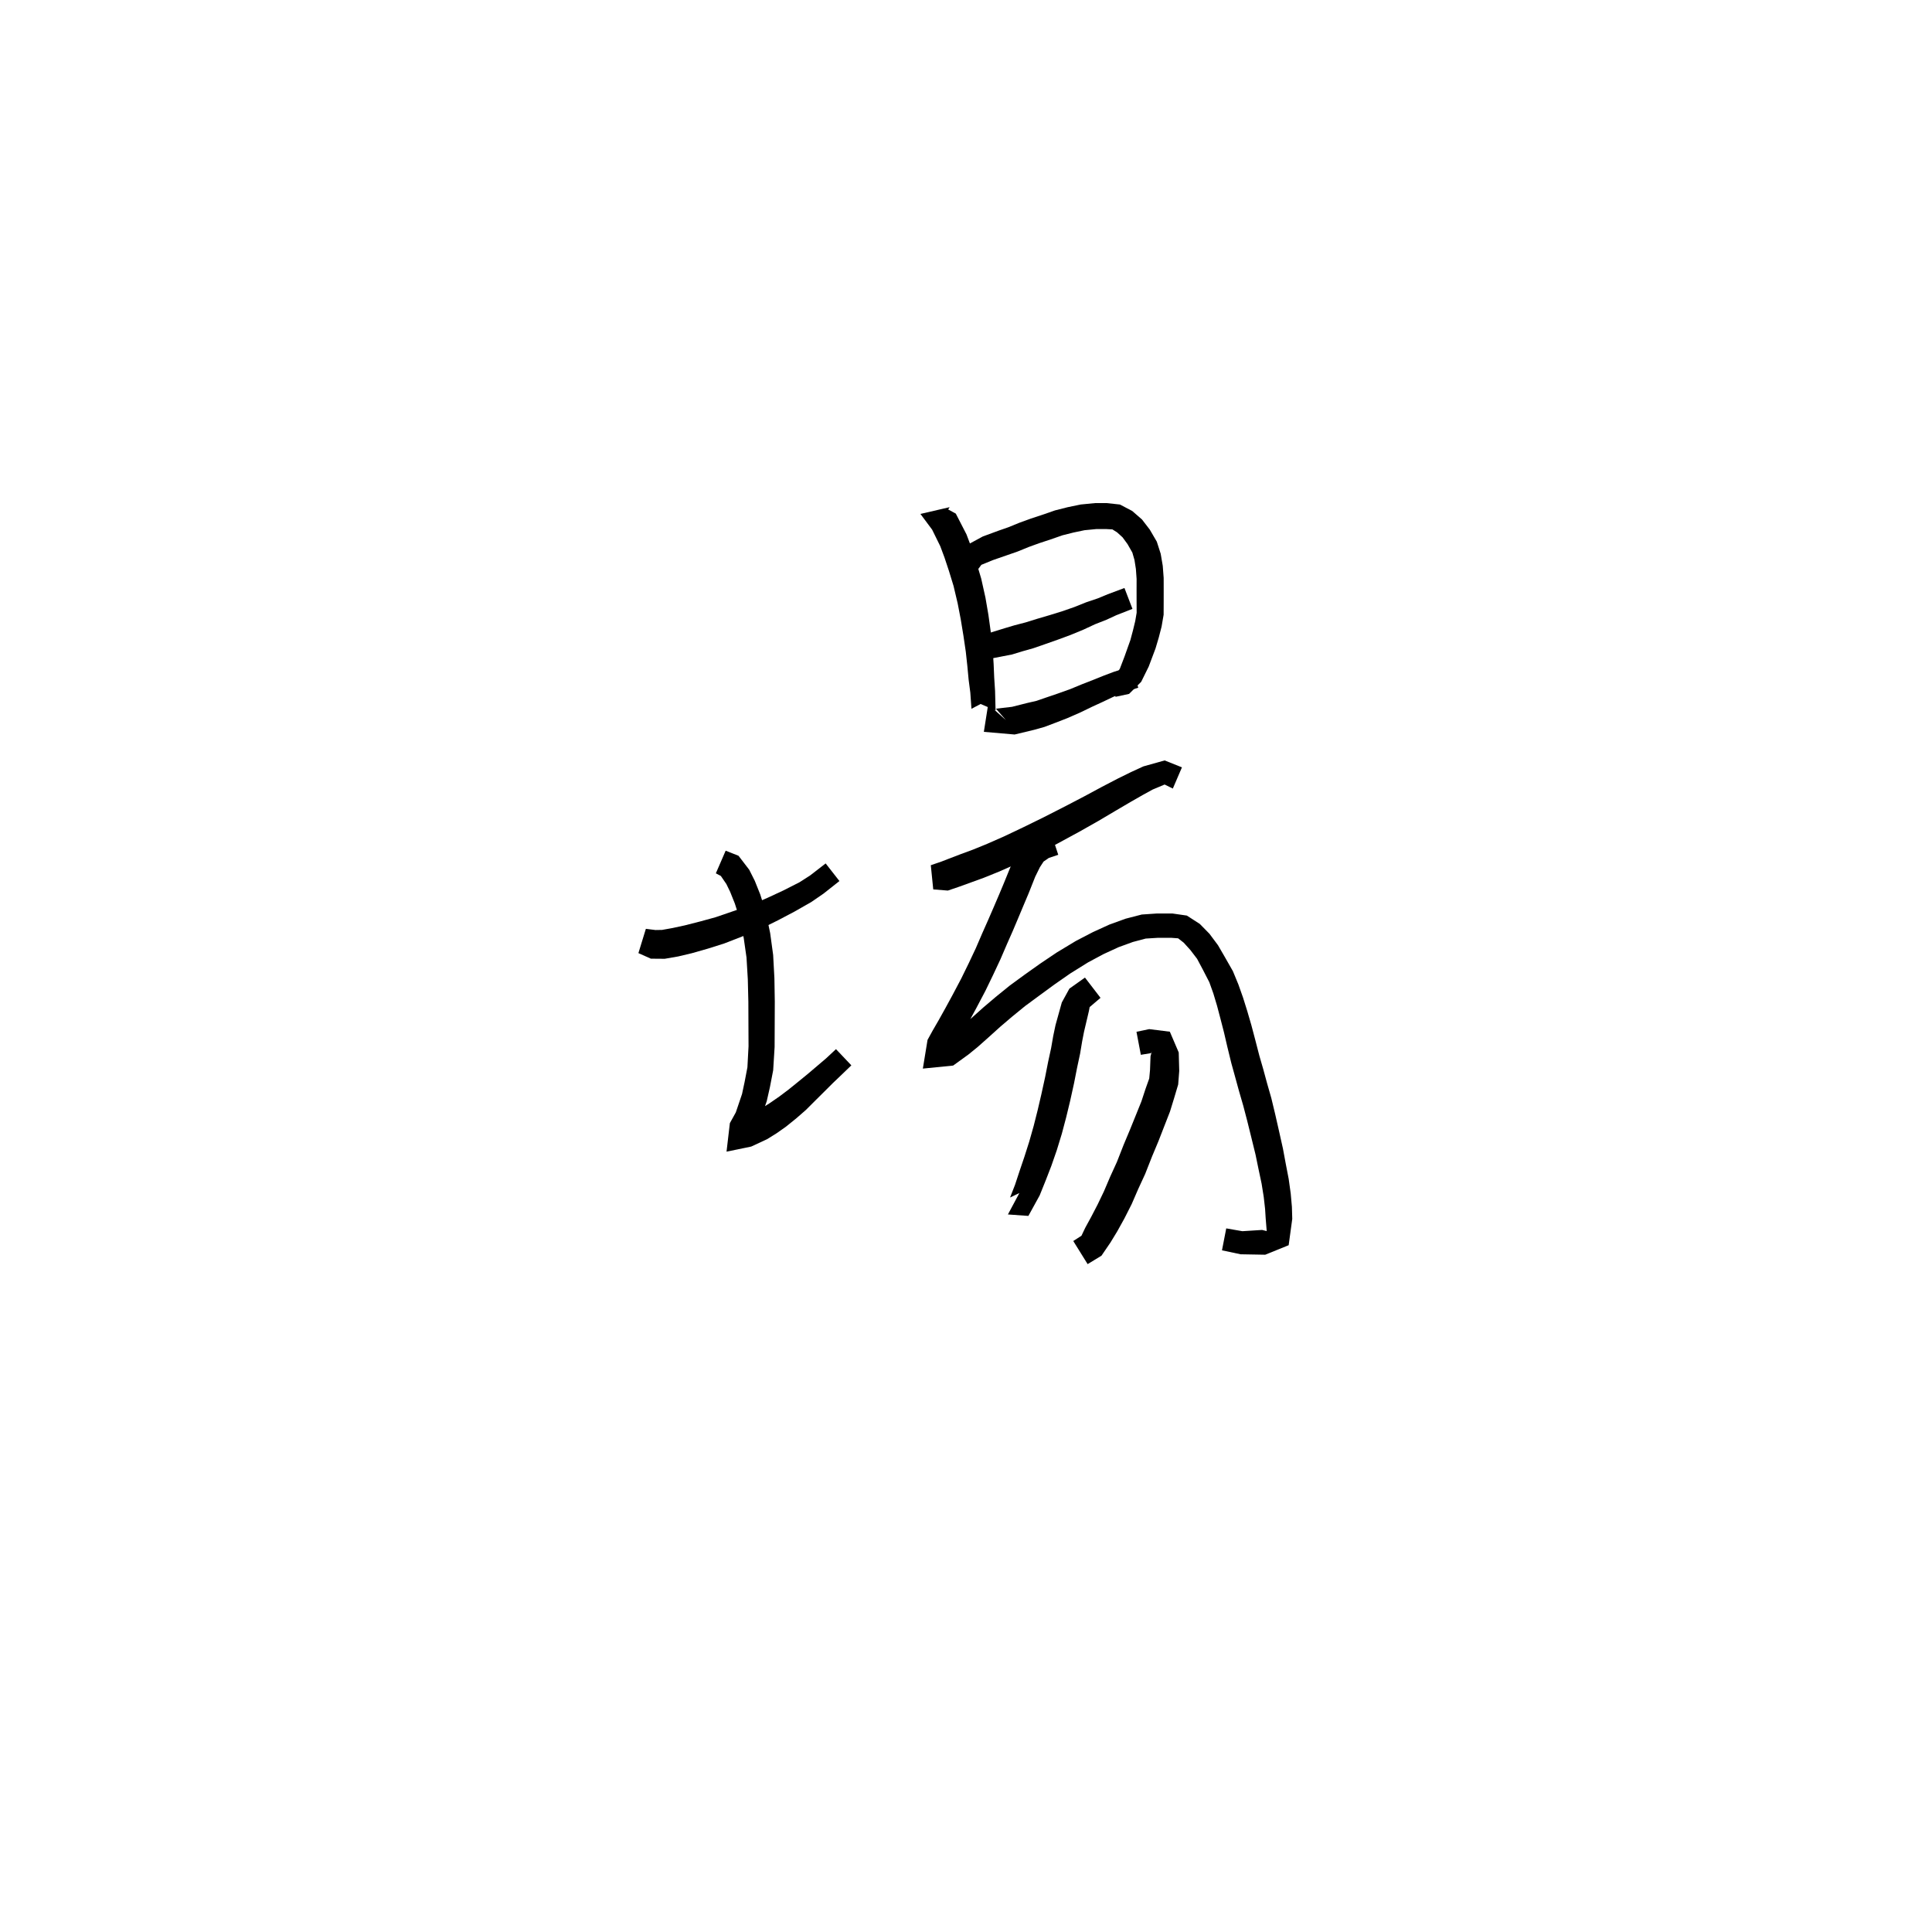 <svg xmlns="http://www.w3.org/2000/svg" width="300" height="300" viewBox="0 0 300 300">
<path d="M 99.132 147.999 L 101.067 148.863 L 103.218 148.88 L 105.307 148.518 L 107.438 148.012 L 109.942 147.297 L 112.47 146.497 L 115.222 145.428 L 118.043 144.27 L 120.799 142.906 L 123.341 141.566 L 125.972 140.069 L 127.882 138.755 L 130.346 136.808 L 128.206 134.073 L 125.809 135.929 L 124.153 136.993 L 121.635 138.273 L 119.135 139.435 L 116.489 140.574 L 113.765 141.518 L 111.115 142.426 L 108.745 143.077 L 106.352 143.689 L 104.414 144.108 L 102.794 144.397 L 101.776 144.414 L 100.29 144.228 Z" fill="black" />
<path d="M 111.157 135.609 L 111.934 136.019 L 112.791 137.276 L 113.369 138.463 L 114.103 140.293 L 114.842 142.618 L 115.48 145.621 L 115.918 148.69 L 116.119 152.06 L 116.204 155.556 L 116.217 159.101 L 116.232 162.471 L 116.058 165.73 L 115.625 167.995 L 115.225 169.872 L 114.259 172.725 L 113.333 174.401 L 112.816 178.829 L 116.653 178.036 L 119.111 176.893 L 120.586 175.976 L 122.047 174.948 L 123.664 173.641 L 125.154 172.339 L 126.513 170.98 L 127.915 169.589 L 129.303 168.204 L 130.664 166.904 L 132.198 165.427 L 129.81 162.909 L 128.284 164.335 L 126.872 165.537 L 125.379 166.805 L 123.864 168.042 L 122.45 169.185 L 121.023 170.261 L 119.472 171.331 L 118.16 172.154 L 117.006 172.814 L 114.962 173.774 L 113.65 174.707 L 116.302 177.008 L 117.897 174.329 L 119.056 171.002 L 119.555 168.8 L 120.059 166.185 L 120.281 162.588 L 120.296 159.101 L 120.309 155.514 L 120.25 151.902 L 120.055 148.291 L 119.592 144.903 L 118.898 141.575 L 118.053 138.896 L 117.203 136.772 L 116.34 135.056 L 114.676 132.884 L 112.68 132.094 Z" fill="black" />
<path d="M 147.458 78.754 L 142.924 79.804 L 144.743 82.247 L 146.004 84.812 L 146.651 86.546 L 147.351 88.653 L 148.067 90.987 L 148.707 93.695 L 149.186 96.183 L 149.607 98.751 L 149.967 101.195 L 150.21 103.429 L 150.409 105.549 L 150.671 107.555 L 150.848 110.062 L 154.242 108.278 L 150.8 108.675 L 154.59 110.319 L 154.515 107.296 L 154.381 105.222 L 154.291 103.113 L 154.139 100.743 L 153.85 98.157 L 153.479 95.47 L 153.021 92.804 L 152.365 89.856 L 151.605 87.31 L 150.864 85.063 L 150.071 82.968 L 148.415 79.752 L 147.065 79.017 L 145.448 81.919 Z" fill="black" />
<path d="M 151.499 88.898 L 152.384 87.707 L 154.158 86.98 L 156.434 86.19 L 157.99 85.65 L 159.782 84.921 L 161.372 84.345 L 163.143 83.761 L 164.985 83.119 L 166.694 82.69 L 168.396 82.332 L 170.257 82.151 L 171.699 82.149 L 172.731 82.204 L 173.455 82.657 L 174.314 83.438 L 175.087 84.497 L 175.83 85.802 L 176.16 86.944 L 176.381 88.353 L 176.491 89.896 L 176.487 91.61 L 176.489 93.324 L 176.499 95.142 L 176.277 96.445 L 175.919 97.917 L 175.526 99.389 L 174.599 101.989 L 173.896 103.823 L 173.399 104.6 L 172.483 104.797 L 173.215 108.202 L 175.324 107.748 L 177.203 105.872 L 178.372 103.502 L 179.427 100.698 L 179.934 98.991 L 180.368 97.31 L 180.687 95.46 L 180.696 93.324 L 180.698 91.61 L 180.694 89.745 L 180.552 87.86 L 180.233 85.991 L 179.627 84.105 L 178.533 82.231 L 177.326 80.663 L 175.808 79.342 L 173.903 78.343 L 171.874 78.123 L 170.039 78.121 L 167.795 78.341 L 165.788 78.758 L 163.823 79.255 L 161.848 79.94 L 160.054 80.532 L 158.331 81.157 L 156.558 81.879 L 155.089 82.39 L 152.612 83.302 L 150.028 84.702 L 148.537 86.664 Z" fill="black" />
<path d="M 153.908 102.253 L 157.153 101.627 L 158.718 101.147 L 160.452 100.657 L 162.271 100.027 L 164.315 99.306 L 166.255 98.588 L 168.213 97.781 L 170.037 96.933 L 171.802 96.24 L 173.309 95.542 L 175.847 94.544 L 174.604 91.304 L 171.992 92.282 L 170.475 92.911 L 168.674 93.519 L 166.79 94.273 L 164.931 94.917 L 163.053 95.5 L 160.992 96.106 L 159.246 96.651 L 157.559 97.088 L 156.063 97.533 L 152.97 98.484 Z" fill="black" />
<path d="M 153.446 109.36 L 152.772 113.64 L 157.55 114.054 L 160.568 113.329 L 162.19 112.874 L 163.93 112.215 L 165.73 111.515 L 167.747 110.633 L 169.529 109.769 L 171.209 108.997 L 172.834 108.224 L 174.154 107.636 L 176.749 106.781 L 175.683 103.465 L 172.984 104.312 L 171.423 104.9 L 169.735 105.579 L 167.994 106.258 L 166.211 106.995 L 164.267 107.69 L 162.502 108.291 L 160.929 108.833 L 159.526 109.155 L 157.143 109.756 L 154.646 110.044 L 156.205 111.822 Z" fill="black" />
<path d="M 144.914 138.106 L 147.182 138.287 L 148.962 137.68 L 150.755 137.031 L 152.772 136.297 L 155.094 135.359 L 157.857 134.142 L 160.949 132.662 L 164.146 131.023 L 167.646 129.122 L 170.548 127.48 L 173.226 125.894 L 175.545 124.532 L 177.456 123.44 L 178.985 122.599 L 180.843 121.82 L 182.116 122.448 L 183.532 119.153 L 180.843 118.08 L 177.552 119.003 L 175.623 119.889 L 173.573 120.898 L 171.139 122.164 L 168.415 123.631 L 165.52 125.142 L 162.034 126.92 L 158.893 128.459 L 155.899 129.881 L 153.261 131.042 L 151.081 131.93 L 149.137 132.648 L 147.365 133.326 L 146.228 133.769 L 144.535 134.351 Z" fill="black" />
<path d="M 163.152 129.165 L 161.339 129.751 L 159.379 130.766 L 157.972 132.516 L 156.97 134.467 L 155.874 137.156 L 155.165 138.85 L 154.296 140.88 L 153.447 142.837 L 152.509 144.95 L 151.528 147.23 L 150.429 149.561 L 149.258 151.954 L 147.89 154.541 L 146.786 156.57 L 145.737 158.449 L 144.821 160.033 L 144.028 161.475 L 143.3 165.931 L 148.006 165.46 L 150.378 163.743 L 151.837 162.555 L 153.452 161.12 L 155.345 159.412 L 157.16 157.866 L 159.209 156.193 L 161.411 154.573 L 163.749 152.86 L 166.176 151.169 L 168.974 149.426 L 171.382 148.139 L 173.695 147.077 L 175.918 146.268 L 177.913 145.74 L 179.769 145.625 L 181.863 145.623 L 182.938 145.702 L 183.808 146.381 L 184.829 147.506 L 185.882 148.882 L 186.771 150.553 L 187.782 152.514 L 188.405 154.253 L 188.977 156.158 L 189.509 158.174 L 190.059 160.307 L 190.561 162.47 L 191.199 165.084 L 191.788 167.214 L 192.386 169.396 L 193.05 171.687 L 193.654 173.995 L 194.268 176.474 L 194.955 179.27 L 195.421 181.53 L 195.901 183.796 L 196.231 185.853 L 196.442 187.721 L 196.533 189.162 L 196.694 191.16 L 195.976 190.985 L 192.916 191.179 L 190.411 190.743 L 189.749 194.149 L 192.646 194.764 L 196.464 194.832 L 200.103 193.356 L 200.66 189.273 L 200.607 187.411 L 200.422 185.325 L 200.104 183.053 L 199.648 180.689 L 199.213 178.345 L 198.567 175.46 L 197.993 172.935 L 197.409 170.513 L 196.741 168.174 L 196.151 166.002 L 195.551 163.928 L 194.893 161.387 L 194.314 159.196 L 193.675 157 L 193.02 154.911 L 192.295 152.863 L 191.442 150.798 L 190.22 148.655 L 189.129 146.773 L 187.804 144.996 L 186.305 143.468 L 184.294 142.17 L 182.056 141.848 L 179.649 141.847 L 177.291 142.007 L 174.785 142.655 L 172.254 143.573 L 169.706 144.738 L 167.072 146.104 L 164.073 147.914 L 161.494 149.651 L 159.079 151.367 L 156.78 153.049 L 154.616 154.805 L 152.722 156.412 L 150.798 158.133 L 149.243 159.475 L 147.93 160.514 L 145.945 161.975 L 146.545 163.332 L 147.797 163.308 L 148.481 162.122 L 149.402 160.528 L 150.477 158.604 L 151.606 156.528 L 153.011 153.861 L 154.216 151.373 L 155.35 148.95 L 156.35 146.626 L 157.284 144.509 L 158.128 142.512 L 158.987 140.463 L 159.719 138.73 L 160.747 136.138 L 161.474 134.661 L 162.047 133.783 L 162.86 133.221 L 164.324 132.732 Z" fill="black" />
<path d="M 168.472 151.798 L 166.054 153.514 L 164.876 155.665 L 163.905 159.157 L 163.545 160.861 L 163.218 162.743 L 162.751 164.895 L 162.284 167.264 L 161.7 169.926 L 161.126 172.389 L 160.508 174.836 L 159.817 177.273 L 159.078 179.596 L 158.345 181.757 L 157.613 183.975 L 156.842 185.949 L 158.291 185.252 L 156.509 188.579 L 159.687 188.807 L 161.437 185.626 L 162.398 183.24 L 163.248 181.047 L 164.094 178.615 L 164.88 176.047 L 165.558 173.489 L 166.172 170.947 L 166.777 168.204 L 167.246 165.819 L 167.716 163.617 L 168.037 161.695 L 168.325 160.22 L 169.082 157.006 L 169.201 156.38 L 170.888 154.943 Z" fill="black" />
<path d="M 177.149 163.79 L 178.735 163.529 L 178.846 163.28 L 178.654 164.008 L 178.575 166.143 L 178.452 167.467 L 177.883 169.062 L 177.24 171.018 L 176.393 173.117 L 175.467 175.405 L 174.474 177.775 L 173.427 180.443 L 172.387 182.721 L 171.416 184.998 L 170.44 187.031 L 169.44 188.956 L 168.52 190.642 L 167.93 191.883 L 166.656 192.704 L 168.887 196.292 L 171.034 194.985 L 172.424 192.948 L 173.485 191.206 L 174.609 189.177 L 175.722 186.981 L 176.732 184.653 L 177.816 182.302 L 178.894 179.565 L 179.882 177.205 L 180.793 174.863 L 181.674 172.608 L 182.327 170.485 L 182.947 168.401 L 183.111 166.298 L 183.033 163.427 L 181.652 160.202 L 178.45 159.802 L 176.471 160.217 Z" fill="black" />
</svg>